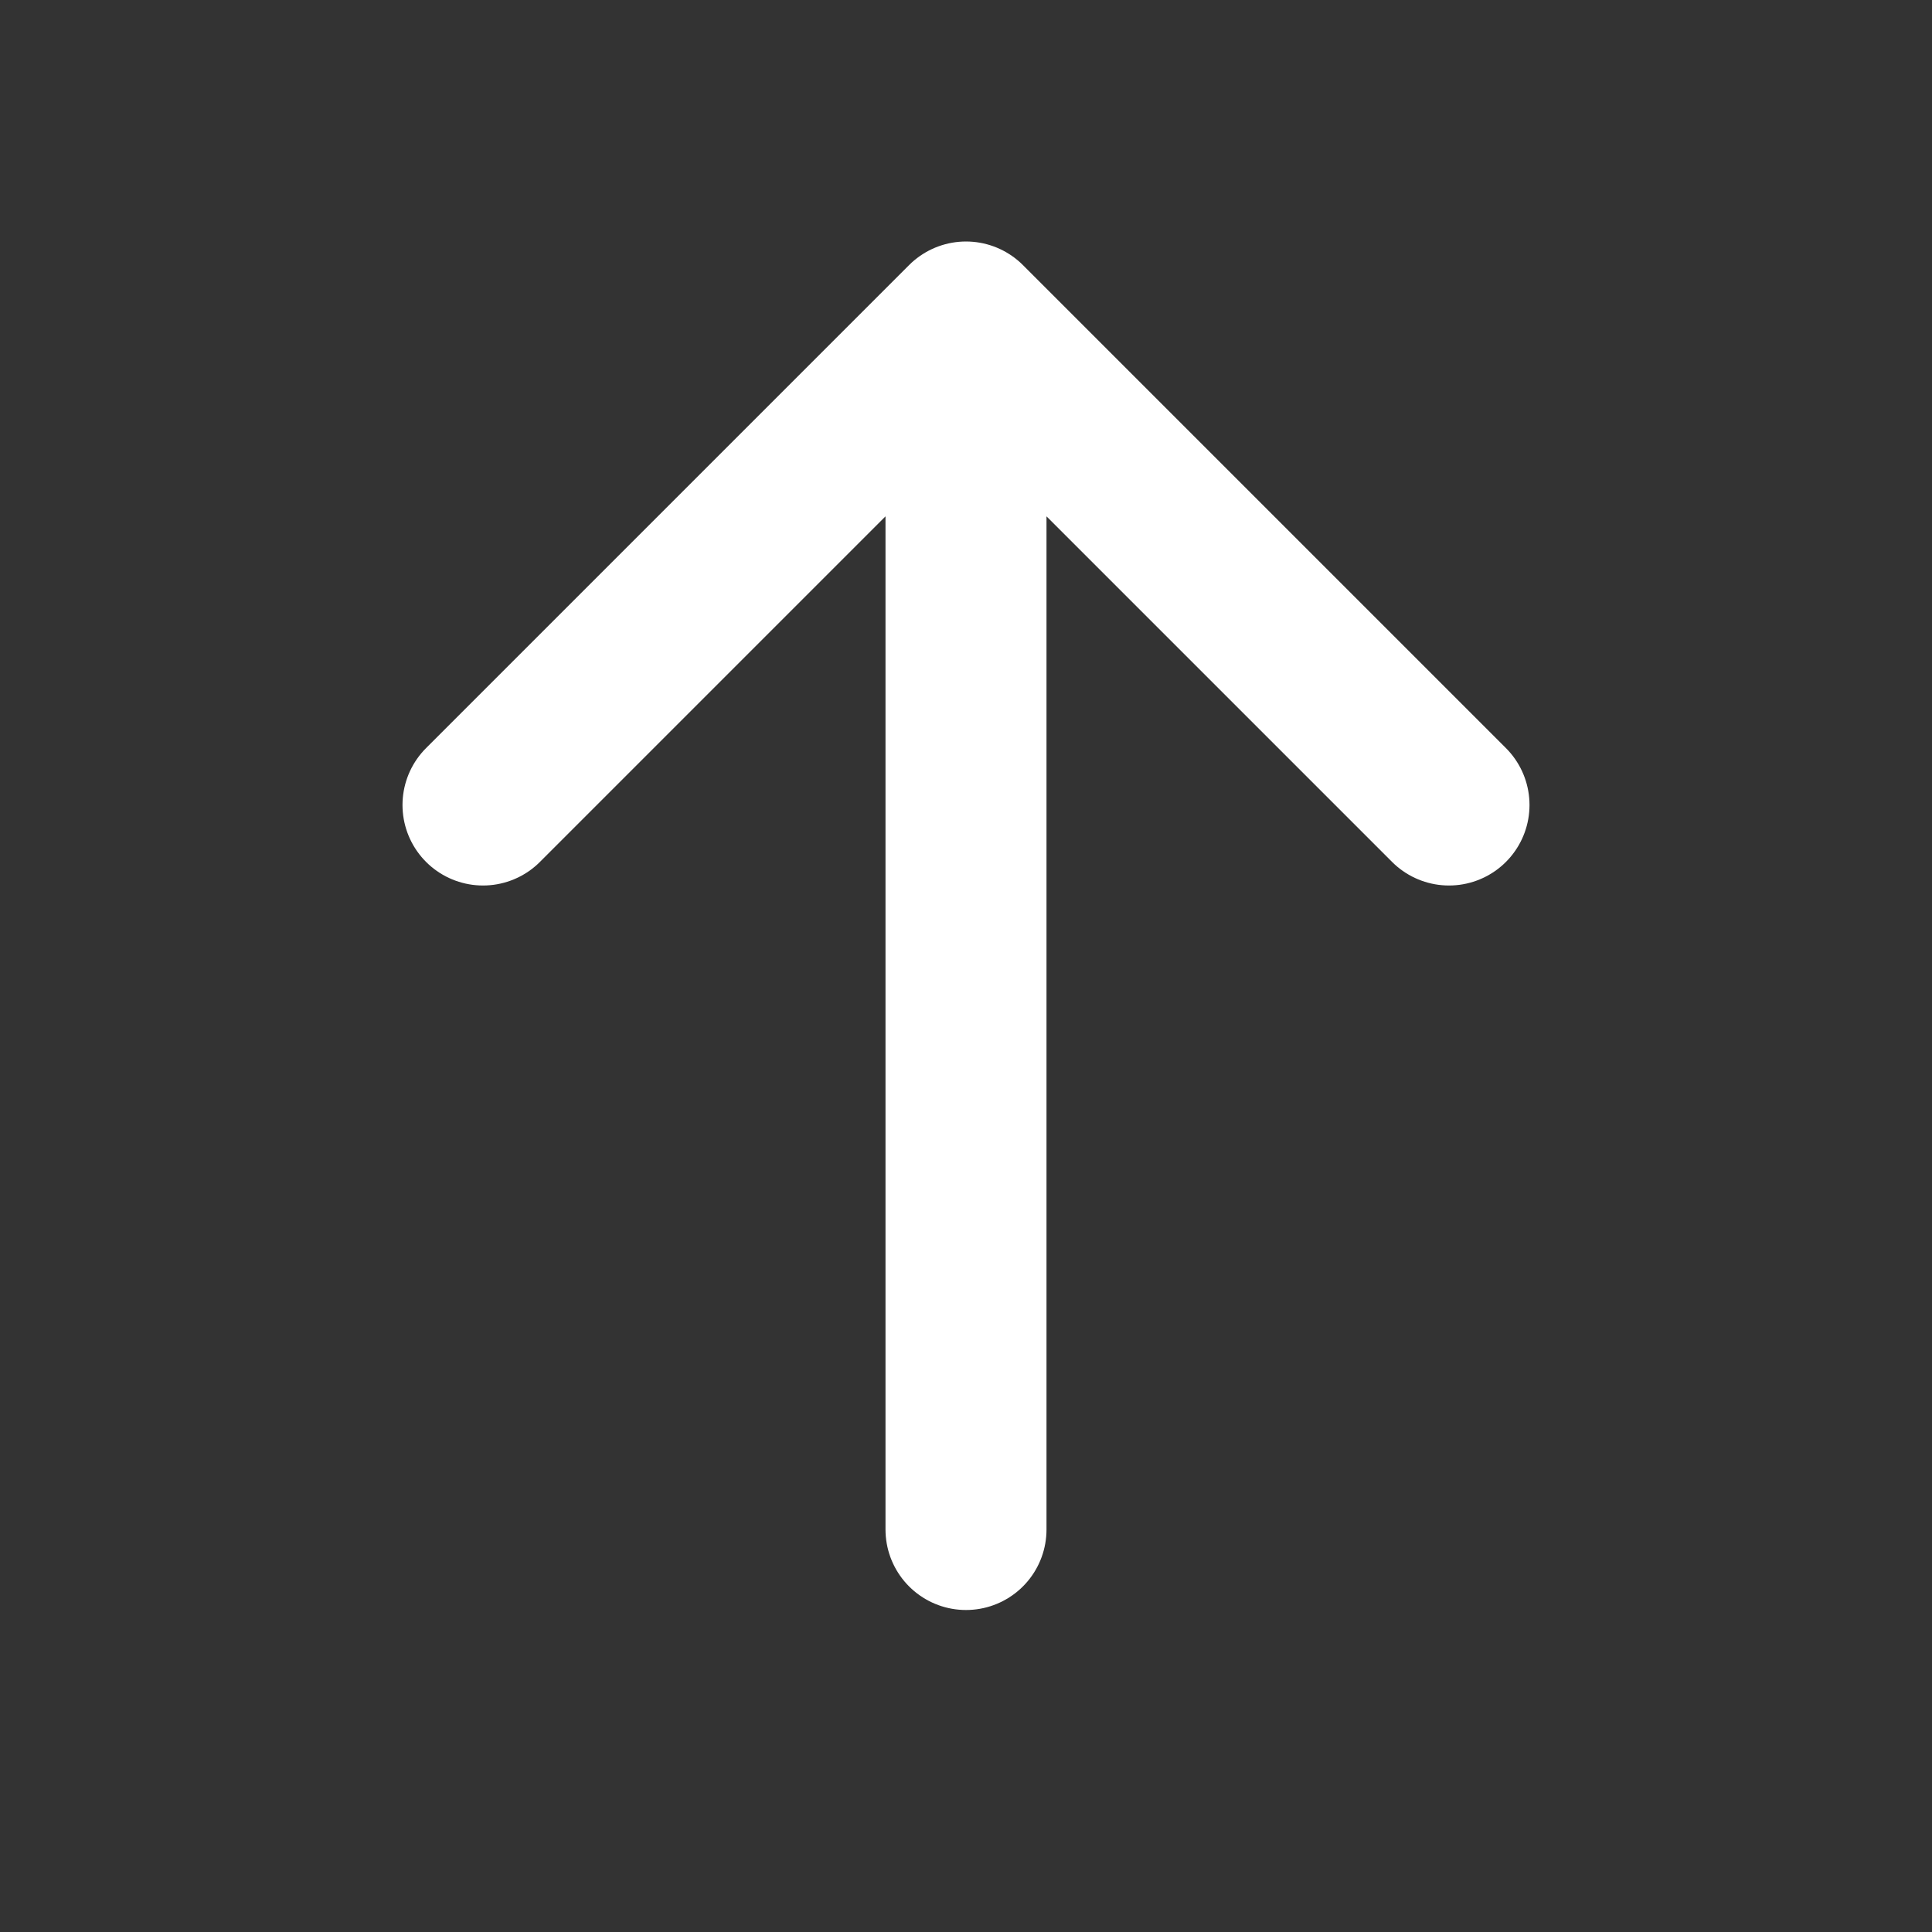 <svg width="24" height="24" viewBox="0 0 24 24" fill="none" xmlns="http://www.w3.org/2000/svg">
<rect x="0" y="0" width="24" height="24" fill="#333333" stroke="none"/>
<path d="M6 10L12 4M12 4L18 10M12 4L12 19" stroke="white" stroke-width="2" stroke-linecap="round" stroke-linejoin="round"/>
</svg>
